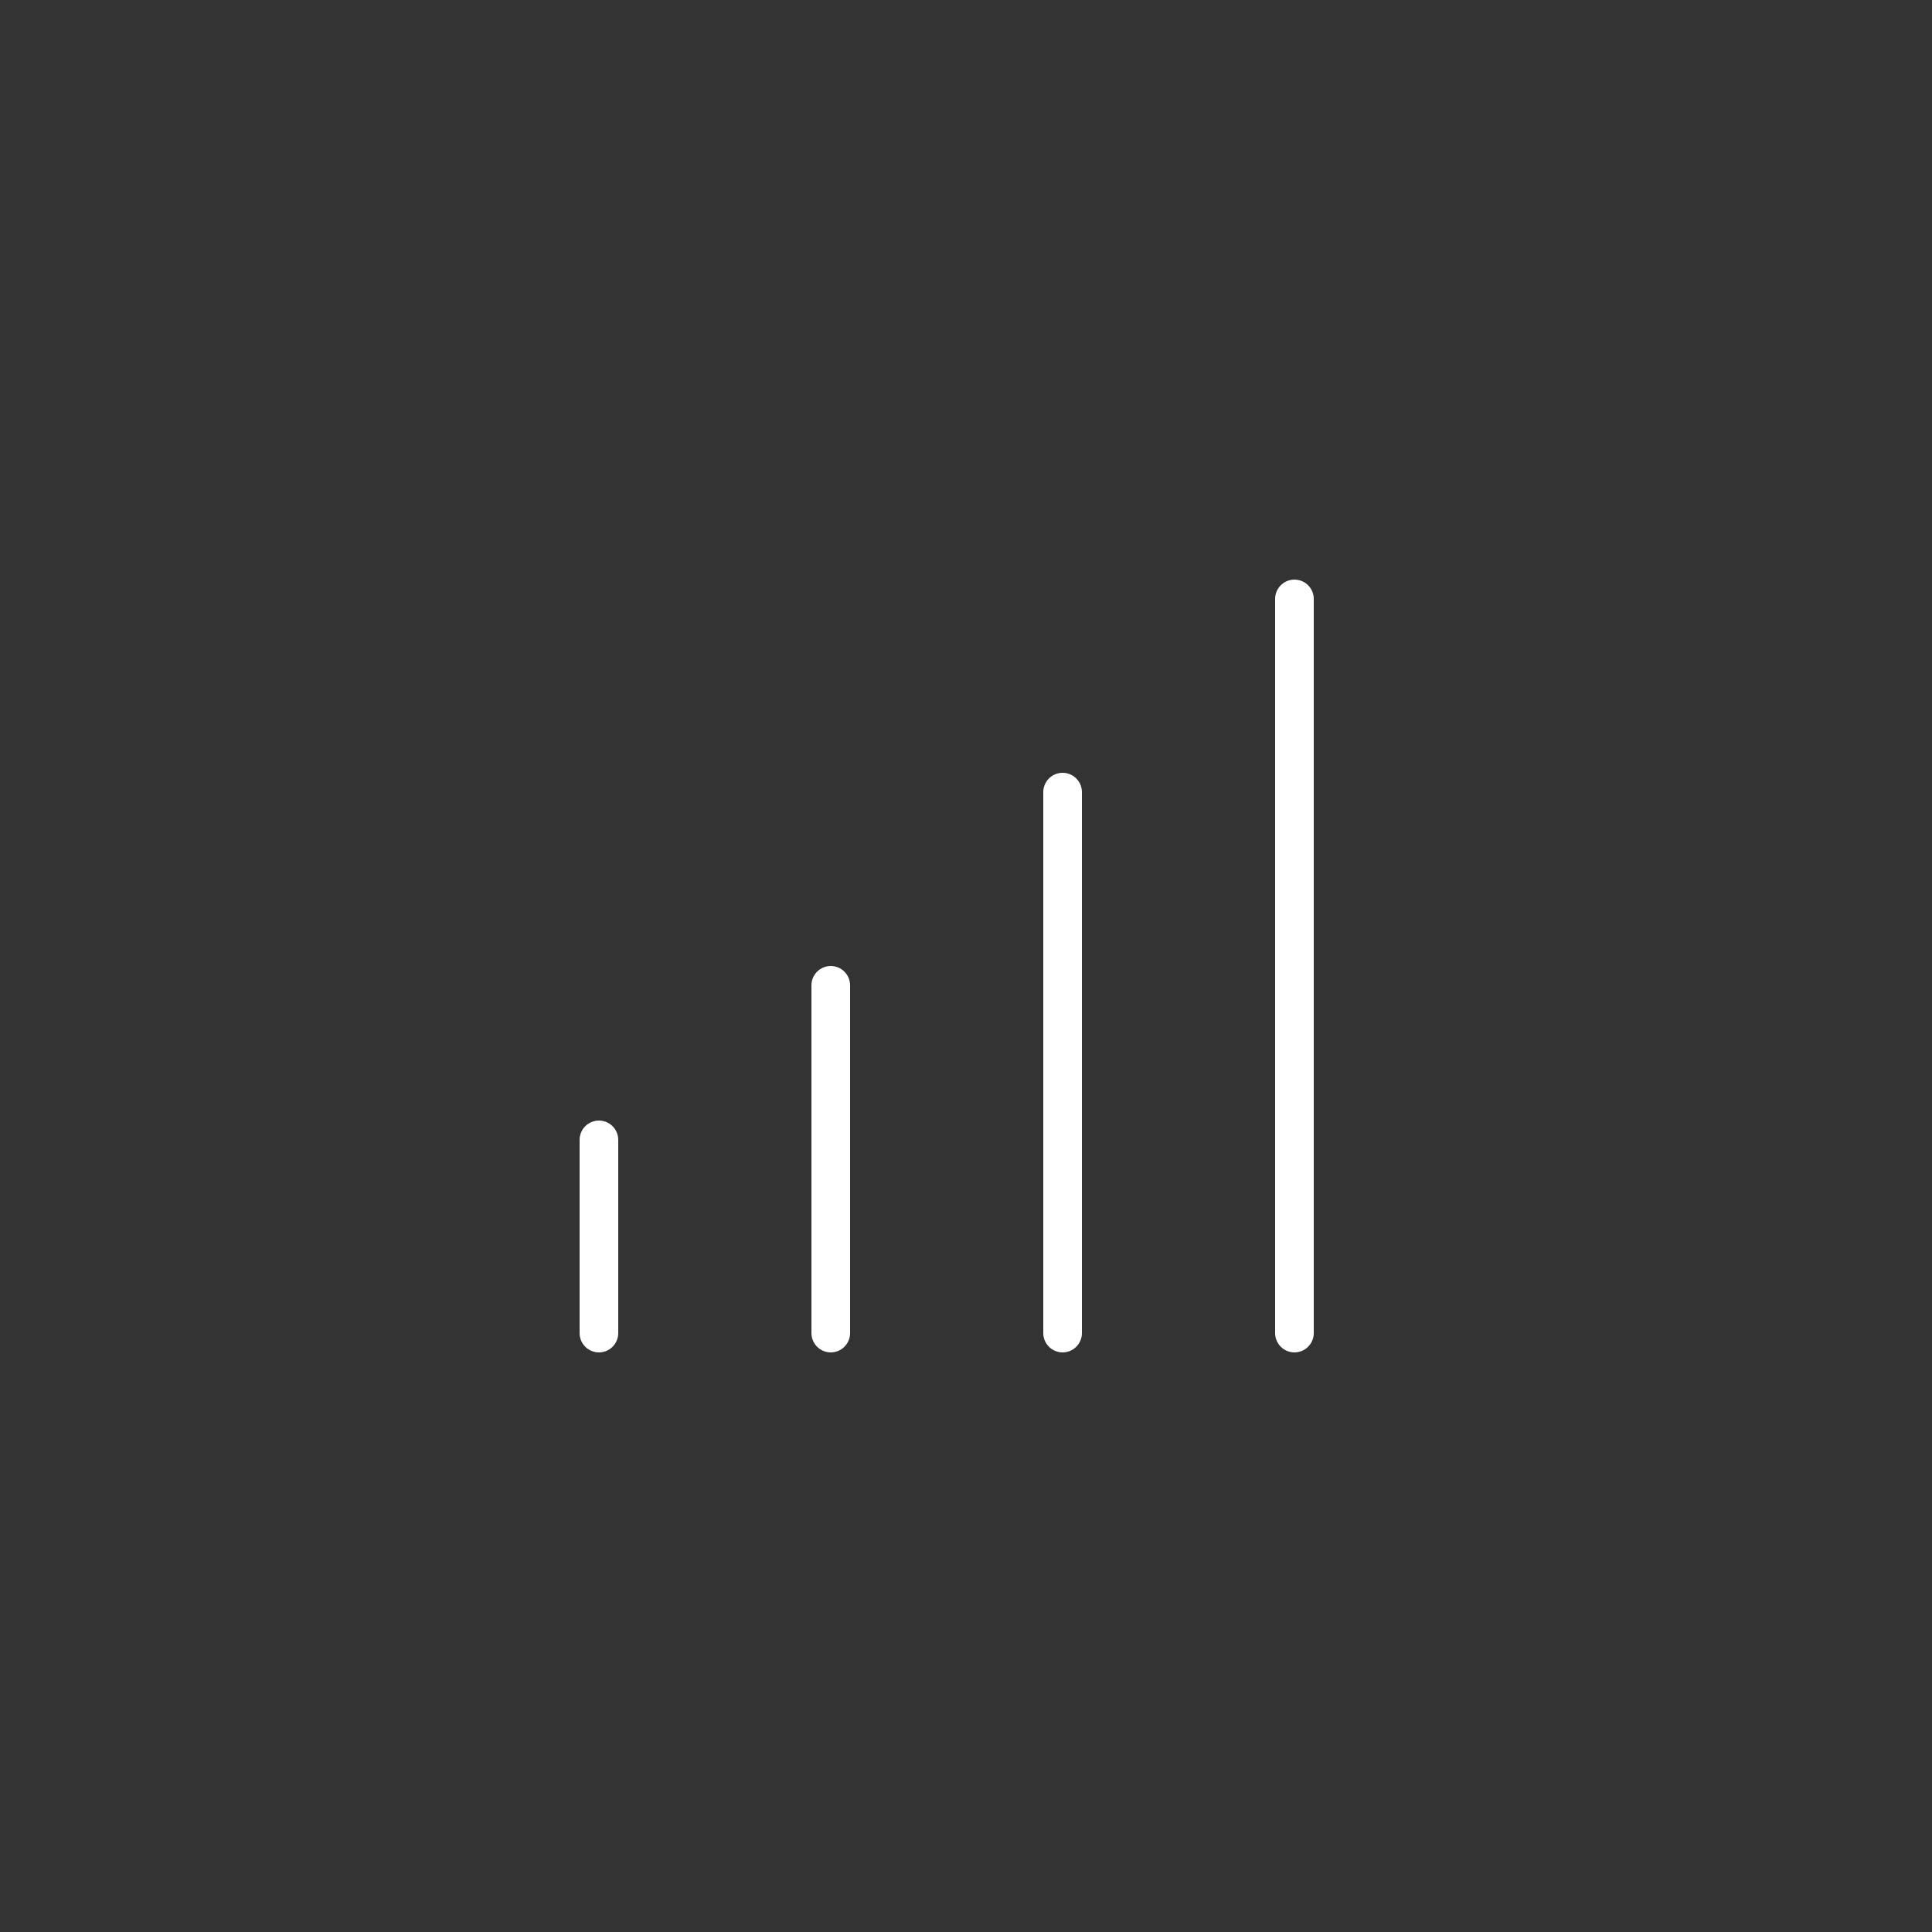 <svg width="57px" height="57px" viewBox="-12.5 -12.5 50.00 50.00" fill="none"
  xmlns="http://www.w3.org/2000/svg">

  <rect x="-12.5" y="-12.5" width="50.00" height="50.00" fill="#333333" stroke="none"/>

  <g id="SVGRepo_bgCarrier" stroke-width="0">

  </g>

  <g id="SVGRepo_tracerCarrier" stroke-linecap="round" stroke-linejoin="round" />

  <g id="SVGRepo_iconCarrier">
    <path d="M21 3V22" stroke="#ffffff" stroke-miterlimit="10" stroke-linecap="round"
      stroke-linejoin="round" />
    <path d="M15 8V22" stroke="#ffffff" stroke-miterlimit="10" stroke-linecap="round"
      stroke-linejoin="round" />
    <path d="M9 13V22" stroke="#ffffff" stroke-miterlimit="10" stroke-linecap="round"
      stroke-linejoin="round" />
    <path d="M3 17V22" stroke="#ffffff" stroke-miterlimit="10" stroke-linecap="round"
      stroke-linejoin="round" />
  </g>

</svg>